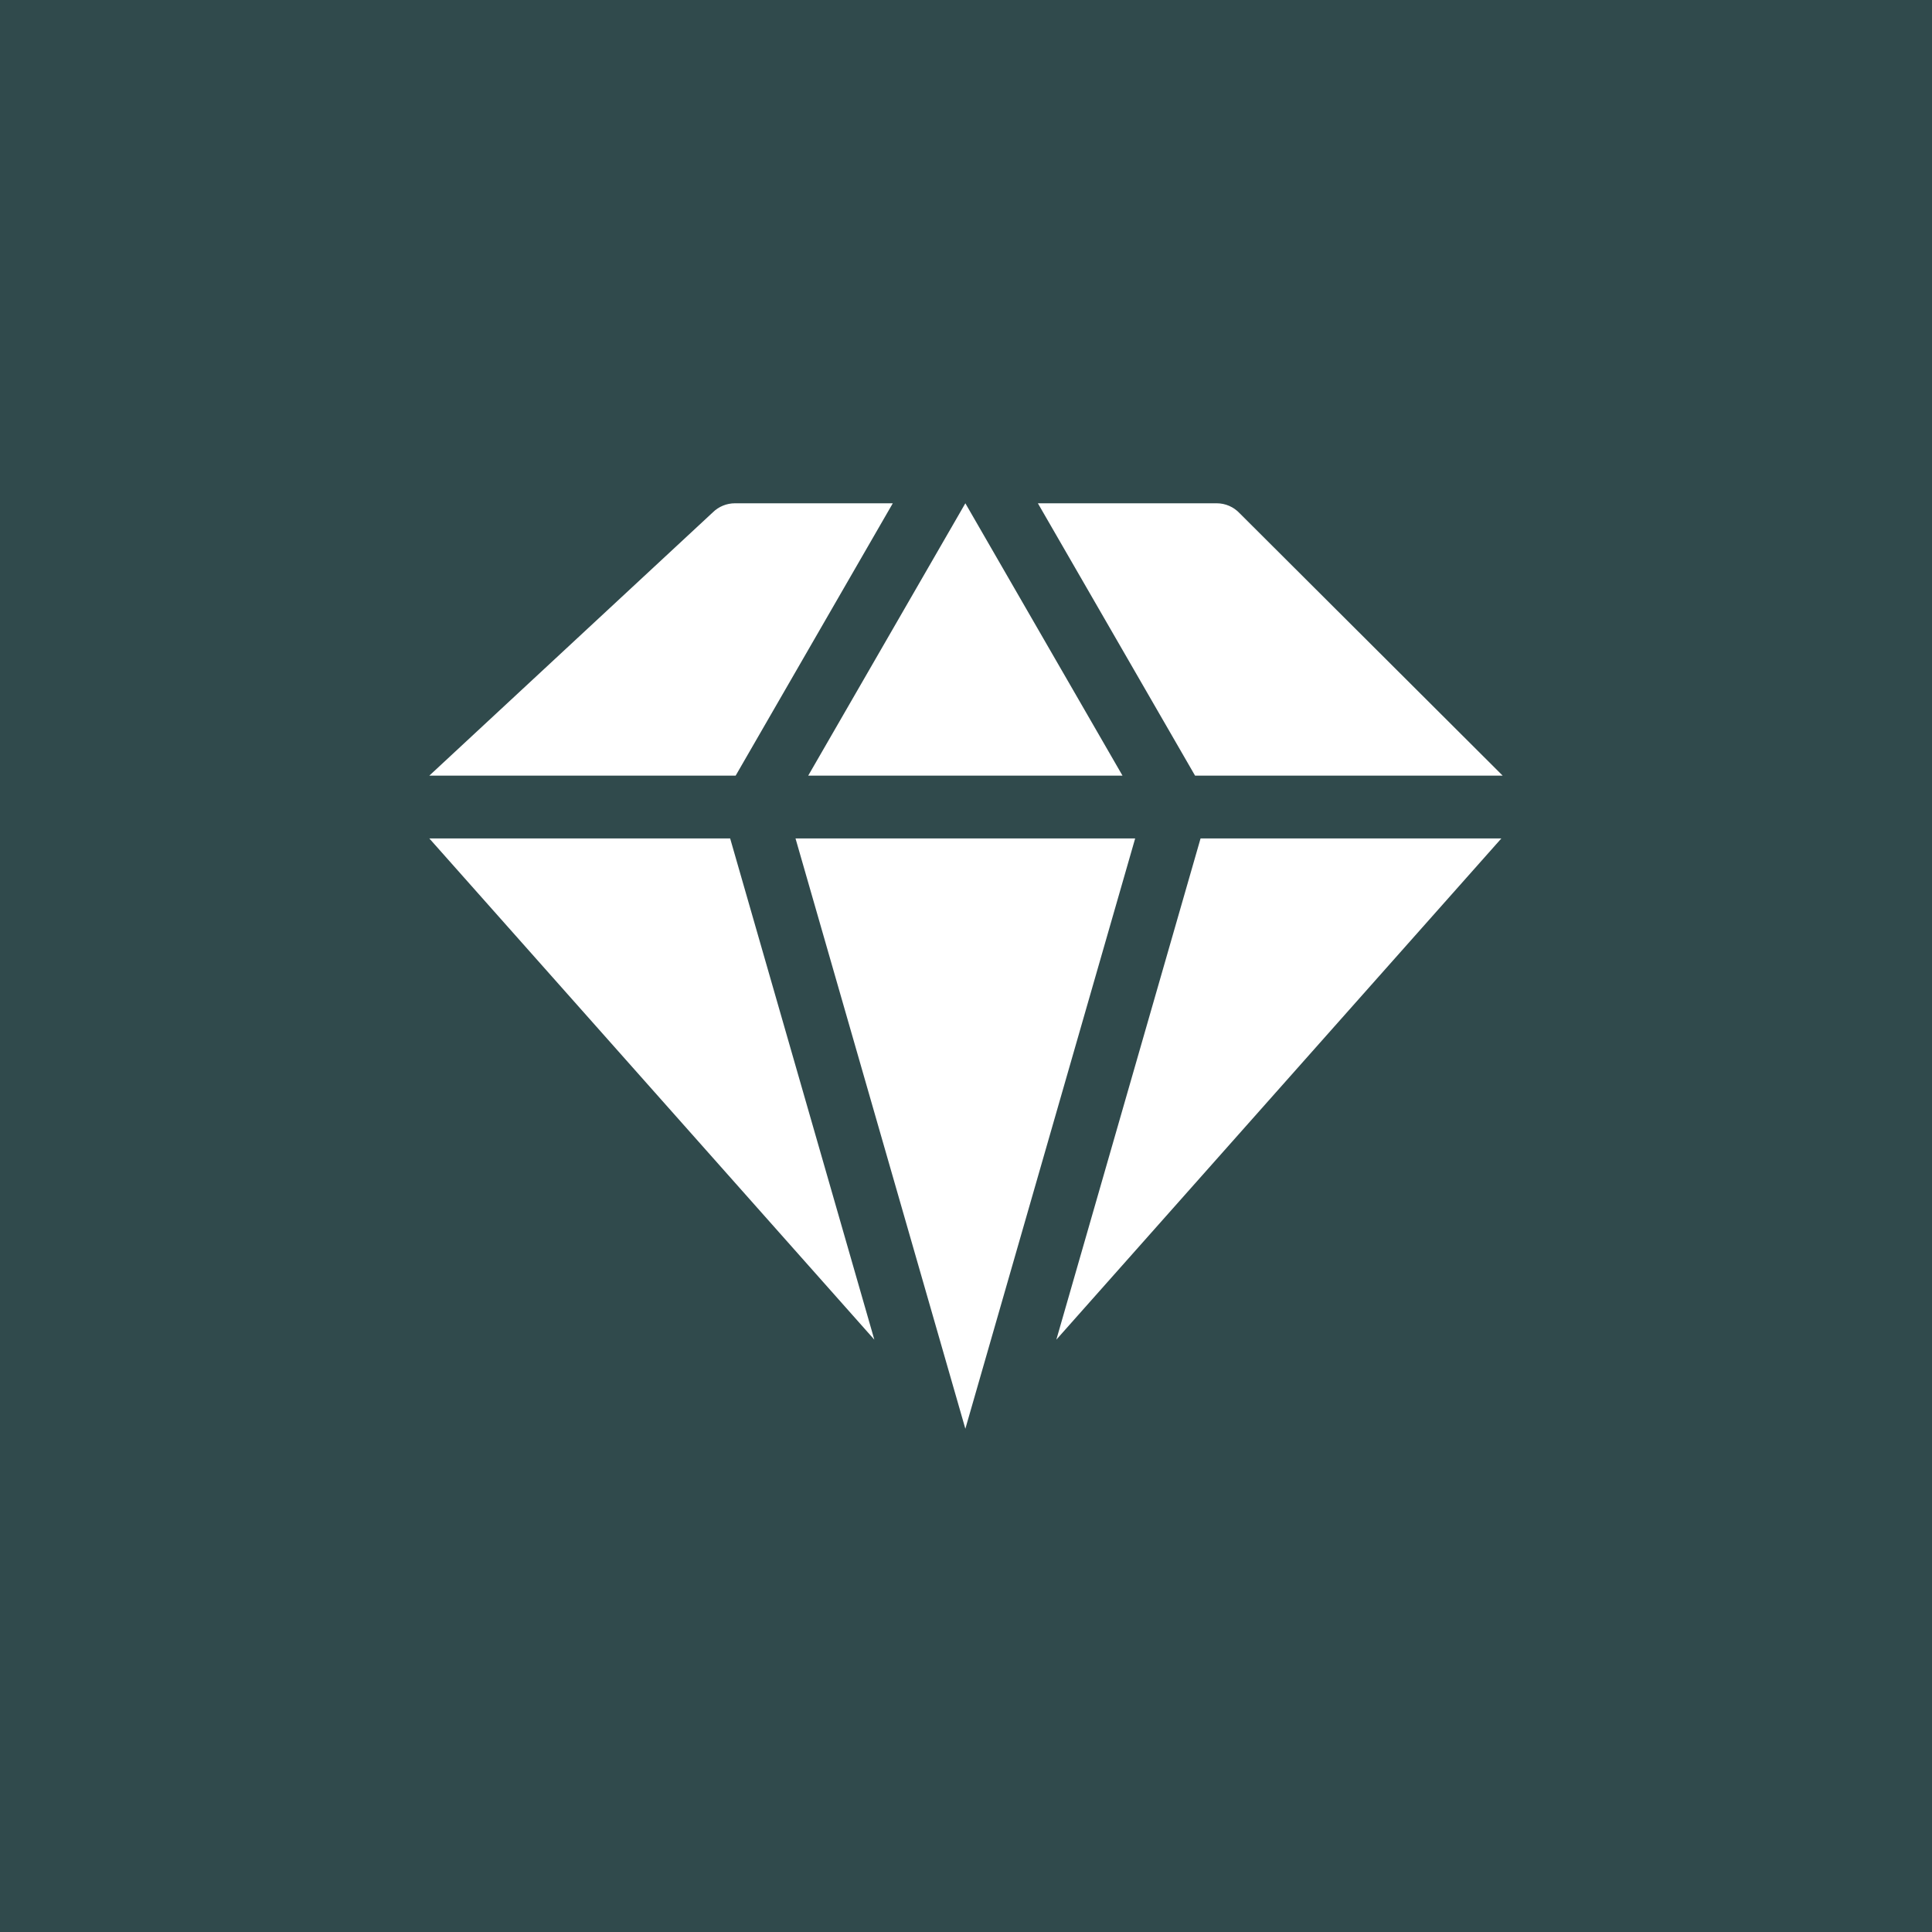 <svg width="54" height="54" viewBox="0 0 54 54" fill="none" xmlns="http://www.w3.org/2000/svg">
<rect x="0" y="0" width="54" height="54" fill="#333333" stroke="none"/>
<rect opacity="0.2" width="54" height="54" fill="#23A8B3"/>
<path d="M20.408 23.435L24.438 37.444L12 23.435H20.408ZM20.562 21.679H12L19.923 14.321C20.088 14.158 20.31 14.067 20.542 14.067H24.954L20.562 21.679ZM22.59 21.679L26.982 14.067L31.374 21.679H22.59ZM31.728 23.435L26.982 39.934L22.235 23.435H31.728ZM33.402 21.679L29.009 14.067H34.007C34.251 14.067 34.483 14.168 34.65 14.347L42 21.679H33.402ZM41.963 23.435L29.525 37.444L33.556 23.435H41.963Z" fill="white"/>
</svg>
